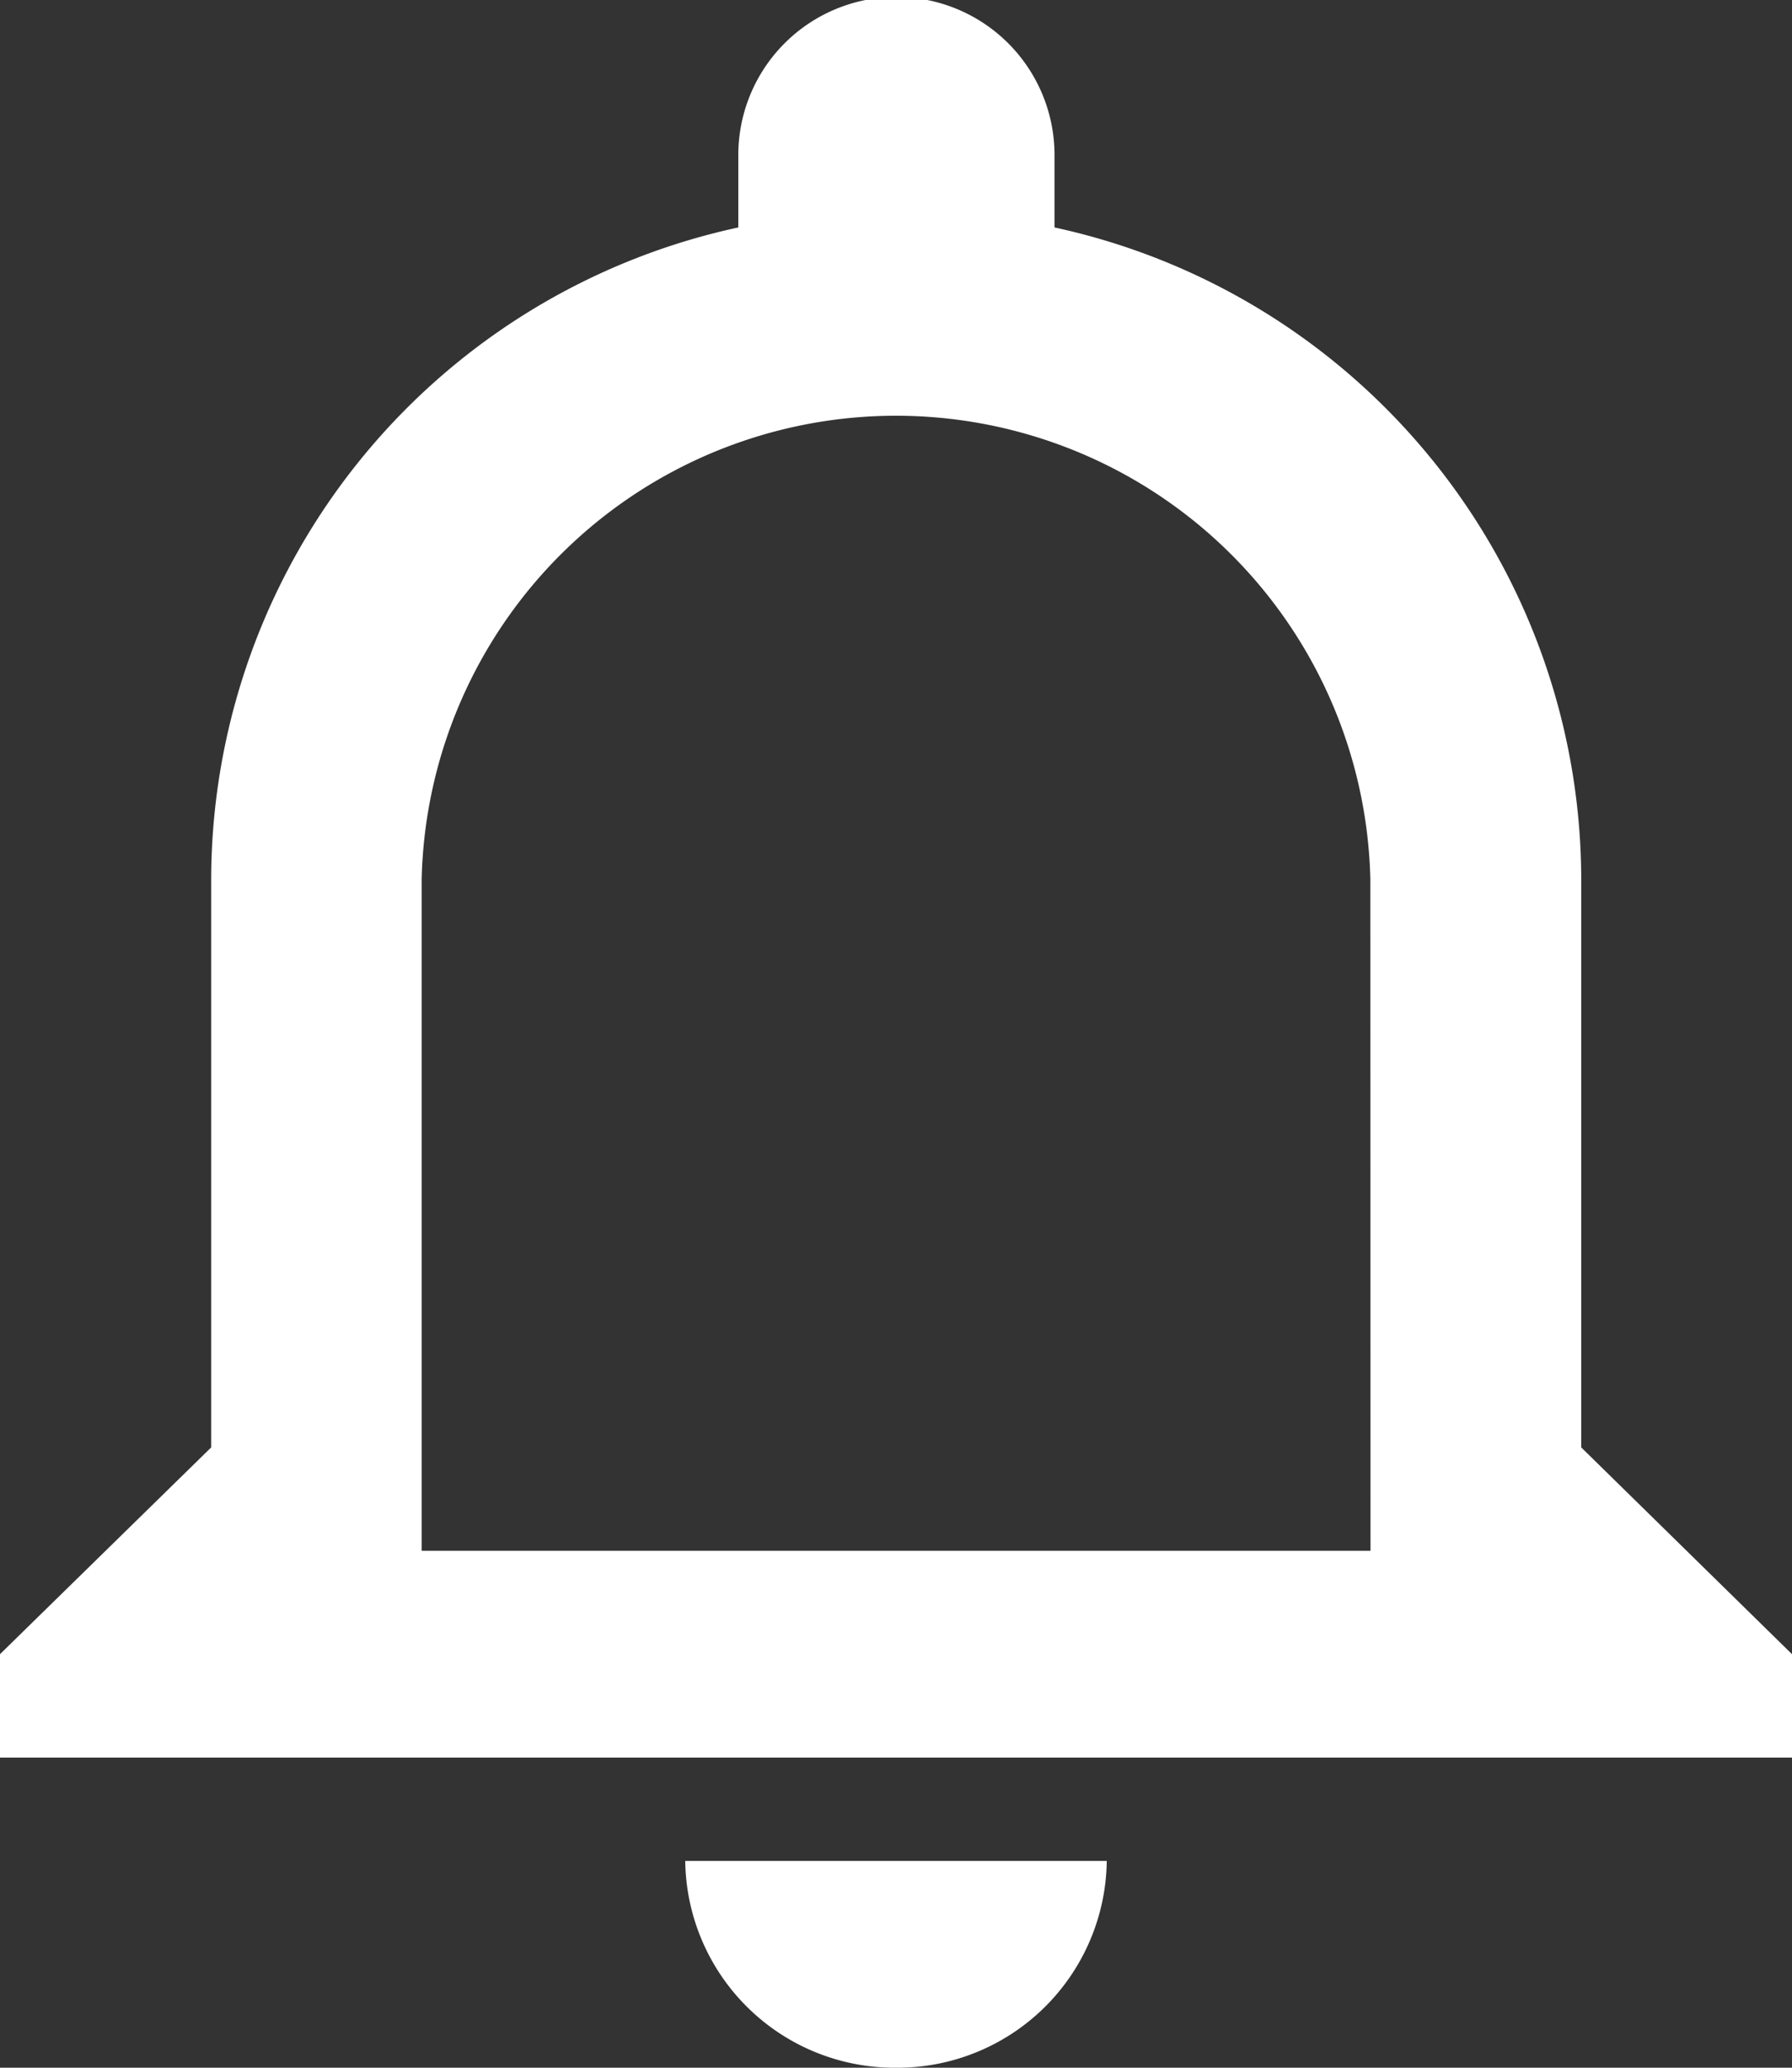<svg xmlns="http://www.w3.org/2000/svg" width="13" height="15" viewBox="0 0 13 15">
  <rect x="0" y="0" width="13" height="15" fill="#333333" stroke="none"/>
  <g id="notifications-bell-button" transform="translate(-38.25)">
    <g id="notifications-none" transform="translate(38.25)">
      <path id="Path_1356" data-name="Path 1356" d="M44.75,15a1.519,1.519,0,0,0,1.529-1.5H43.221A1.519,1.519,0,0,0,44.75,15Zm4.971-4.5V6.375A4.847,4.847,0,0,0,45.9,1.65V1.125a1.147,1.147,0,0,0-2.294,0V1.65a4.847,4.847,0,0,0-3.824,4.725V10.5L38.25,12v.75h13V12Zm-1.529.75H41.309V6.375a3.442,3.442,0,0,1,6.882,0Z" transform="translate(-38.25)" fill="#fff"/>
    </g>
  </g>
</svg>
